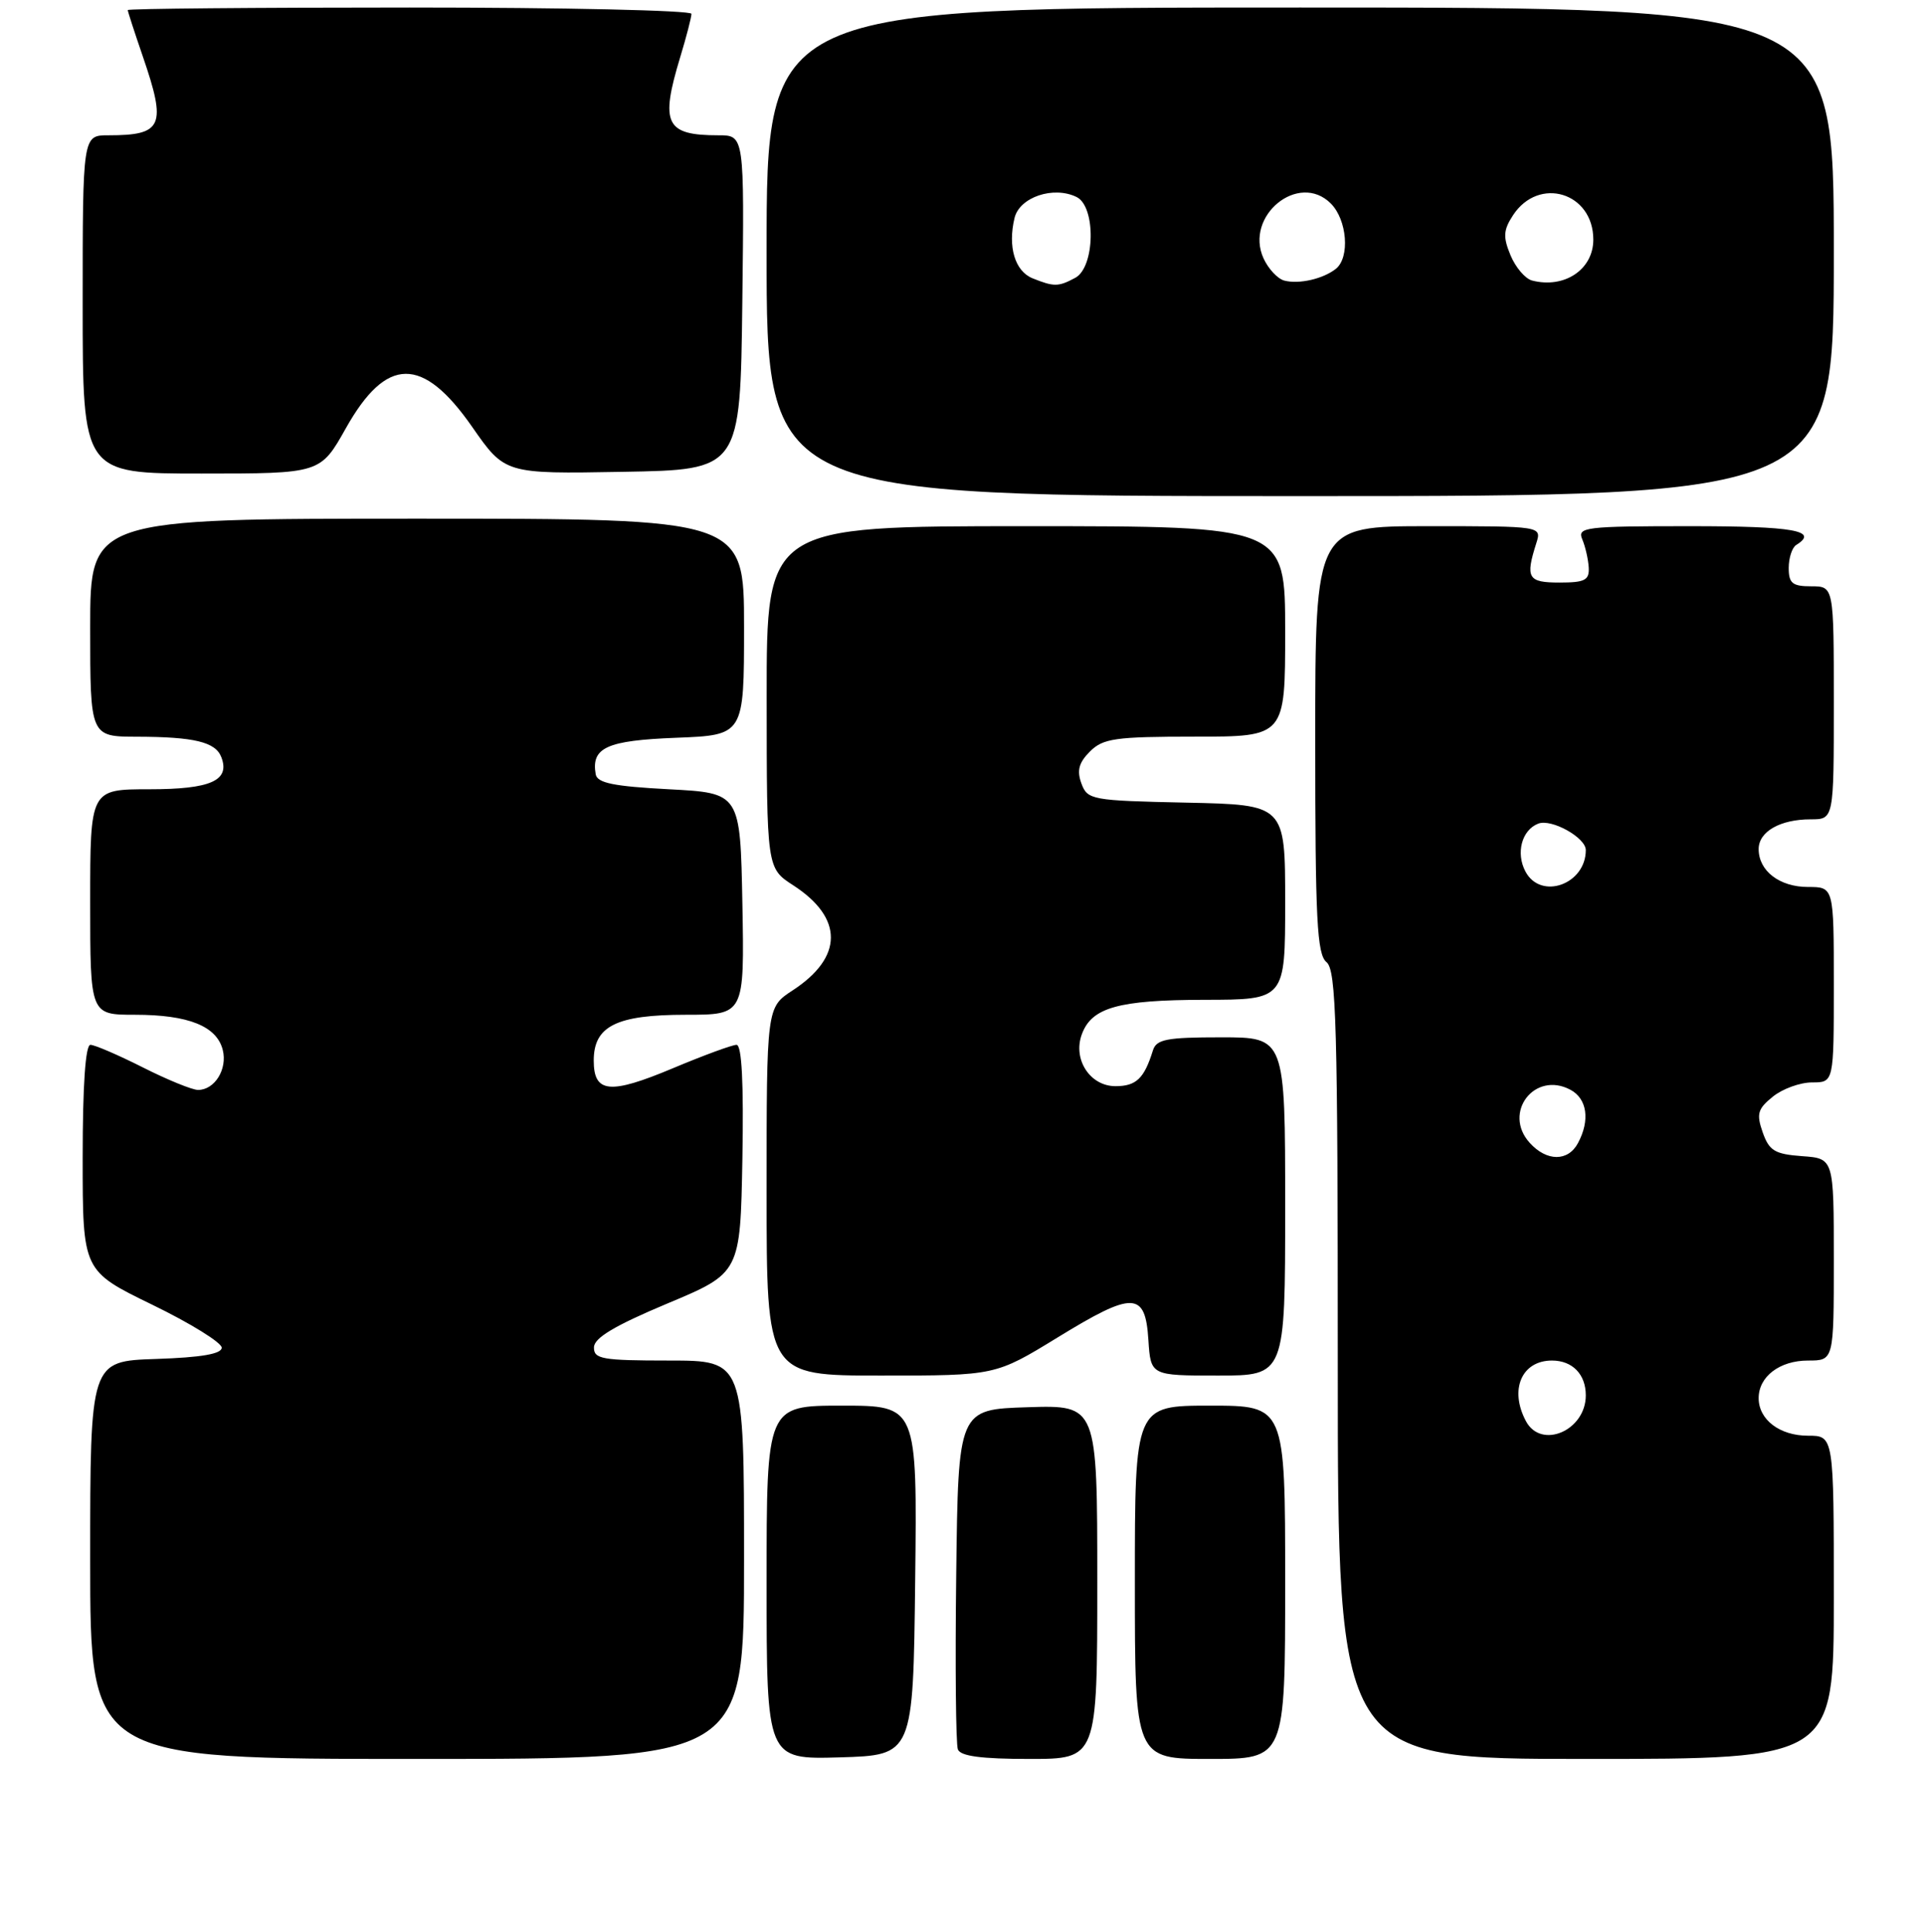 <?xml version="1.0" encoding="UTF-8" standalone="no"?>
<!DOCTYPE svg PUBLIC "-//W3C//DTD SVG 1.1//EN" "http://www.w3.org/Graphics/SVG/1.1/DTD/svg11.dtd" >
<svg xmlns="http://www.w3.org/2000/svg" xmlns:xlink="http://www.w3.org/1999/xlink" version="1.1" viewBox="0 0 256 257">
 <g >
 <path fill="currentColor"
d=" M 99.00 207.50 C 99.00 181.00 99.00 181.00 89.00 181.00 C 80.13 181.00 79.00 180.80 79.03 179.25 C 79.04 177.99 81.78 176.36 88.78 173.42 C 98.50 169.35 98.50 169.35 98.78 154.17 C 98.96 144.08 98.70 139.00 98.00 139.00 C 97.43 139.00 93.61 140.40 89.52 142.12 C 81.13 145.64 79.00 145.43 79.00 141.09 C 79.00 136.50 82.02 135.00 91.25 135.00 C 99.05 135.00 99.05 135.00 98.78 120.25 C 98.50 105.50 98.50 105.50 89.01 105.00 C 81.63 104.61 79.46 104.17 79.26 103.00 C 78.65 99.45 80.72 98.51 89.96 98.15 C 99.00 97.80 99.00 97.80 99.00 83.40 C 99.00 69.00 99.00 69.00 55.50 69.00 C 12.00 69.00 12.00 69.00 12.00 83.50 C 12.00 98.00 12.00 98.00 18.25 98.01 C 25.85 98.03 28.68 98.71 29.45 100.73 C 30.64 103.84 28.05 105.00 19.88 105.00 C 12.00 105.00 12.00 105.00 12.00 120.00 C 12.00 135.00 12.00 135.00 17.95 135.00 C 25.07 135.00 28.84 136.51 29.64 139.68 C 30.28 142.24 28.57 145.00 26.35 145.00 C 25.58 145.00 22.27 143.65 19.00 142.00 C 15.73 140.35 12.59 139.00 12.03 139.00 C 11.37 139.00 11.00 144.40 11.00 154.03 C 11.00 169.07 11.00 169.07 20.25 173.57 C 25.34 176.04 29.50 178.62 29.50 179.29 C 29.50 180.12 26.79 180.59 20.75 180.79 C 12.00 181.08 12.00 181.08 12.00 207.54 C 12.00 234.00 12.00 234.00 55.50 234.00 C 99.00 234.00 99.00 234.00 99.00 207.50 Z  M 121.77 210.25 C 122.04 187.00 122.04 187.00 112.02 187.00 C 102.00 187.00 102.00 187.00 102.00 210.54 C 102.00 234.07 102.00 234.07 111.75 233.79 C 121.50 233.50 121.50 233.50 121.77 210.25 Z  M 146.00 210.46 C 146.00 186.92 146.00 186.92 136.75 187.21 C 127.50 187.50 127.50 187.50 127.23 209.48 C 127.08 221.56 127.18 232.03 127.45 232.73 C 127.79 233.63 130.58 234.00 136.97 234.00 C 146.00 234.00 146.00 234.00 146.00 210.46 Z  M 171.00 210.50 C 171.00 187.00 171.00 187.00 161.00 187.00 C 151.00 187.00 151.00 187.00 151.00 210.50 C 151.00 234.00 151.00 234.00 161.00 234.00 C 171.00 234.00 171.00 234.00 171.00 210.50 Z  M 244.00 212.50 C 244.00 191.00 244.00 191.00 240.57 191.00 C 236.80 191.00 234.00 188.87 234.00 186.00 C 234.00 183.13 236.80 181.00 240.57 181.00 C 244.00 181.00 244.00 181.00 244.00 167.56 C 244.00 154.11 244.00 154.11 239.77 153.81 C 236.14 153.54 235.40 153.09 234.54 150.65 C 233.68 148.19 233.87 147.52 235.88 145.90 C 237.17 144.85 239.52 144.00 241.11 144.00 C 244.00 144.00 244.00 144.00 244.00 131.00 C 244.00 118.00 244.00 118.00 240.57 118.00 C 236.78 118.00 234.00 115.87 234.00 112.96 C 234.00 110.63 236.86 109.00 240.93 109.00 C 244.00 109.00 244.00 109.00 244.00 93.50 C 244.00 78.00 244.00 78.00 241.00 78.00 C 238.49 78.00 238.00 77.60 238.00 75.56 C 238.00 74.22 238.45 72.84 239.00 72.50 C 242.07 70.60 238.67 70.00 224.89 70.00 C 210.89 70.00 209.84 70.13 210.53 71.75 C 210.94 72.71 211.32 74.40 211.39 75.50 C 211.48 77.19 210.87 77.50 207.50 77.50 C 203.29 77.50 202.94 76.90 204.42 72.25 C 205.13 70.00 205.13 70.00 190.07 70.00 C 175.00 70.00 175.00 70.00 175.00 98.38 C 175.00 122.38 175.23 126.95 176.50 128.00 C 177.80 129.08 178.00 136.28 178.00 181.62 C 178.00 234.00 178.00 234.00 211.00 234.00 C 244.00 234.00 244.00 234.00 244.00 212.50 Z  M 140.72 177.93 C 150.79 171.75 152.39 171.79 152.80 178.26 C 153.11 183.00 153.11 183.00 162.05 183.00 C 171.00 183.00 171.00 183.00 171.00 160.50 C 171.00 138.00 171.00 138.00 162.47 138.00 C 155.22 138.00 153.86 138.26 153.40 139.75 C 152.24 143.48 151.18 144.50 148.42 144.50 C 145.04 144.50 142.72 140.94 143.94 137.61 C 145.24 134.03 148.80 133.03 160.25 133.01 C 171.00 133.00 171.00 133.00 171.00 120.03 C 171.00 107.06 171.00 107.06 157.86 106.78 C 145.23 106.51 144.69 106.41 143.89 104.23 C 143.26 102.52 143.54 101.46 145.02 99.98 C 146.77 98.23 148.38 98.00 159.00 98.00 C 171.00 98.00 171.00 98.00 171.00 84.00 C 171.00 70.00 171.00 70.00 136.50 70.00 C 102.00 70.00 102.00 70.00 102.01 92.75 C 102.02 115.50 102.02 115.50 105.55 117.78 C 112.25 122.13 112.22 127.35 105.46 131.76 C 102.00 134.02 102.00 134.02 102.00 158.51 C 102.00 183.00 102.00 183.00 117.22 183.00 C 132.44 183.00 132.44 183.00 140.72 177.93 Z  M 244.00 33.50 C 244.00 1.00 244.00 1.00 173.00 1.00 C 102.00 1.00 102.00 1.00 102.00 33.50 C 102.00 66.00 102.00 66.00 173.00 66.00 C 244.00 66.00 244.00 66.00 244.00 33.50 Z  M 46.02 56.97 C 51.41 47.38 56.23 47.33 62.81 56.77 C 67.18 63.05 67.18 63.05 82.84 62.77 C 98.50 62.50 98.50 62.50 98.77 40.25 C 99.04 18.00 99.04 18.00 95.60 18.00 C 88.55 18.00 87.81 16.49 90.51 7.59 C 91.33 4.89 92.00 2.30 92.00 1.84 C 92.00 1.38 75.12 1.00 54.50 1.00 C 33.88 1.00 17.00 1.15 17.00 1.34 C 17.00 1.53 17.90 4.30 19.00 7.50 C 22.19 16.78 21.66 18.00 14.42 18.00 C 11.00 18.00 11.00 18.00 11.00 40.50 C 11.00 63.00 11.00 63.00 26.81 63.00 C 42.63 63.00 42.63 63.00 46.02 56.97 Z  M 203.04 189.07 C 200.80 184.88 202.46 181.00 206.50 181.00 C 209.22 181.00 211.00 182.83 211.00 185.63 C 211.00 190.32 205.07 192.87 203.04 189.07 Z  M 203.54 152.04 C 199.90 148.02 204.20 142.43 208.96 144.98 C 211.18 146.17 211.59 149.03 209.96 152.07 C 208.64 154.55 205.80 154.54 203.54 152.04 Z  M 202.98 115.96 C 201.66 113.50 202.48 110.41 204.68 109.57 C 206.44 108.89 211.00 111.43 211.00 113.09 C 211.00 117.65 205.03 119.79 202.98 115.96 Z  M 137.38 37.02 C 135.04 36.07 134.07 32.83 134.99 29.00 C 135.65 26.23 140.17 24.70 143.25 26.21 C 145.84 27.48 145.71 35.55 143.07 36.96 C 140.82 38.17 140.24 38.17 137.38 37.02 Z  M 170.89 37.33 C 170.00 37.10 168.76 35.77 168.12 34.37 C 165.55 28.72 172.80 22.80 177.07 27.07 C 179.25 29.25 179.64 34.24 177.75 35.76 C 176.06 37.10 172.86 37.84 170.89 37.33 Z  M 203.85 37.32 C 202.94 37.08 201.65 35.57 200.98 33.95 C 199.97 31.52 200.03 30.60 201.32 28.63 C 204.75 23.40 212.00 25.60 212.00 31.88 C 212.00 35.86 208.15 38.43 203.85 37.32 Z "/>
</g>
</svg>